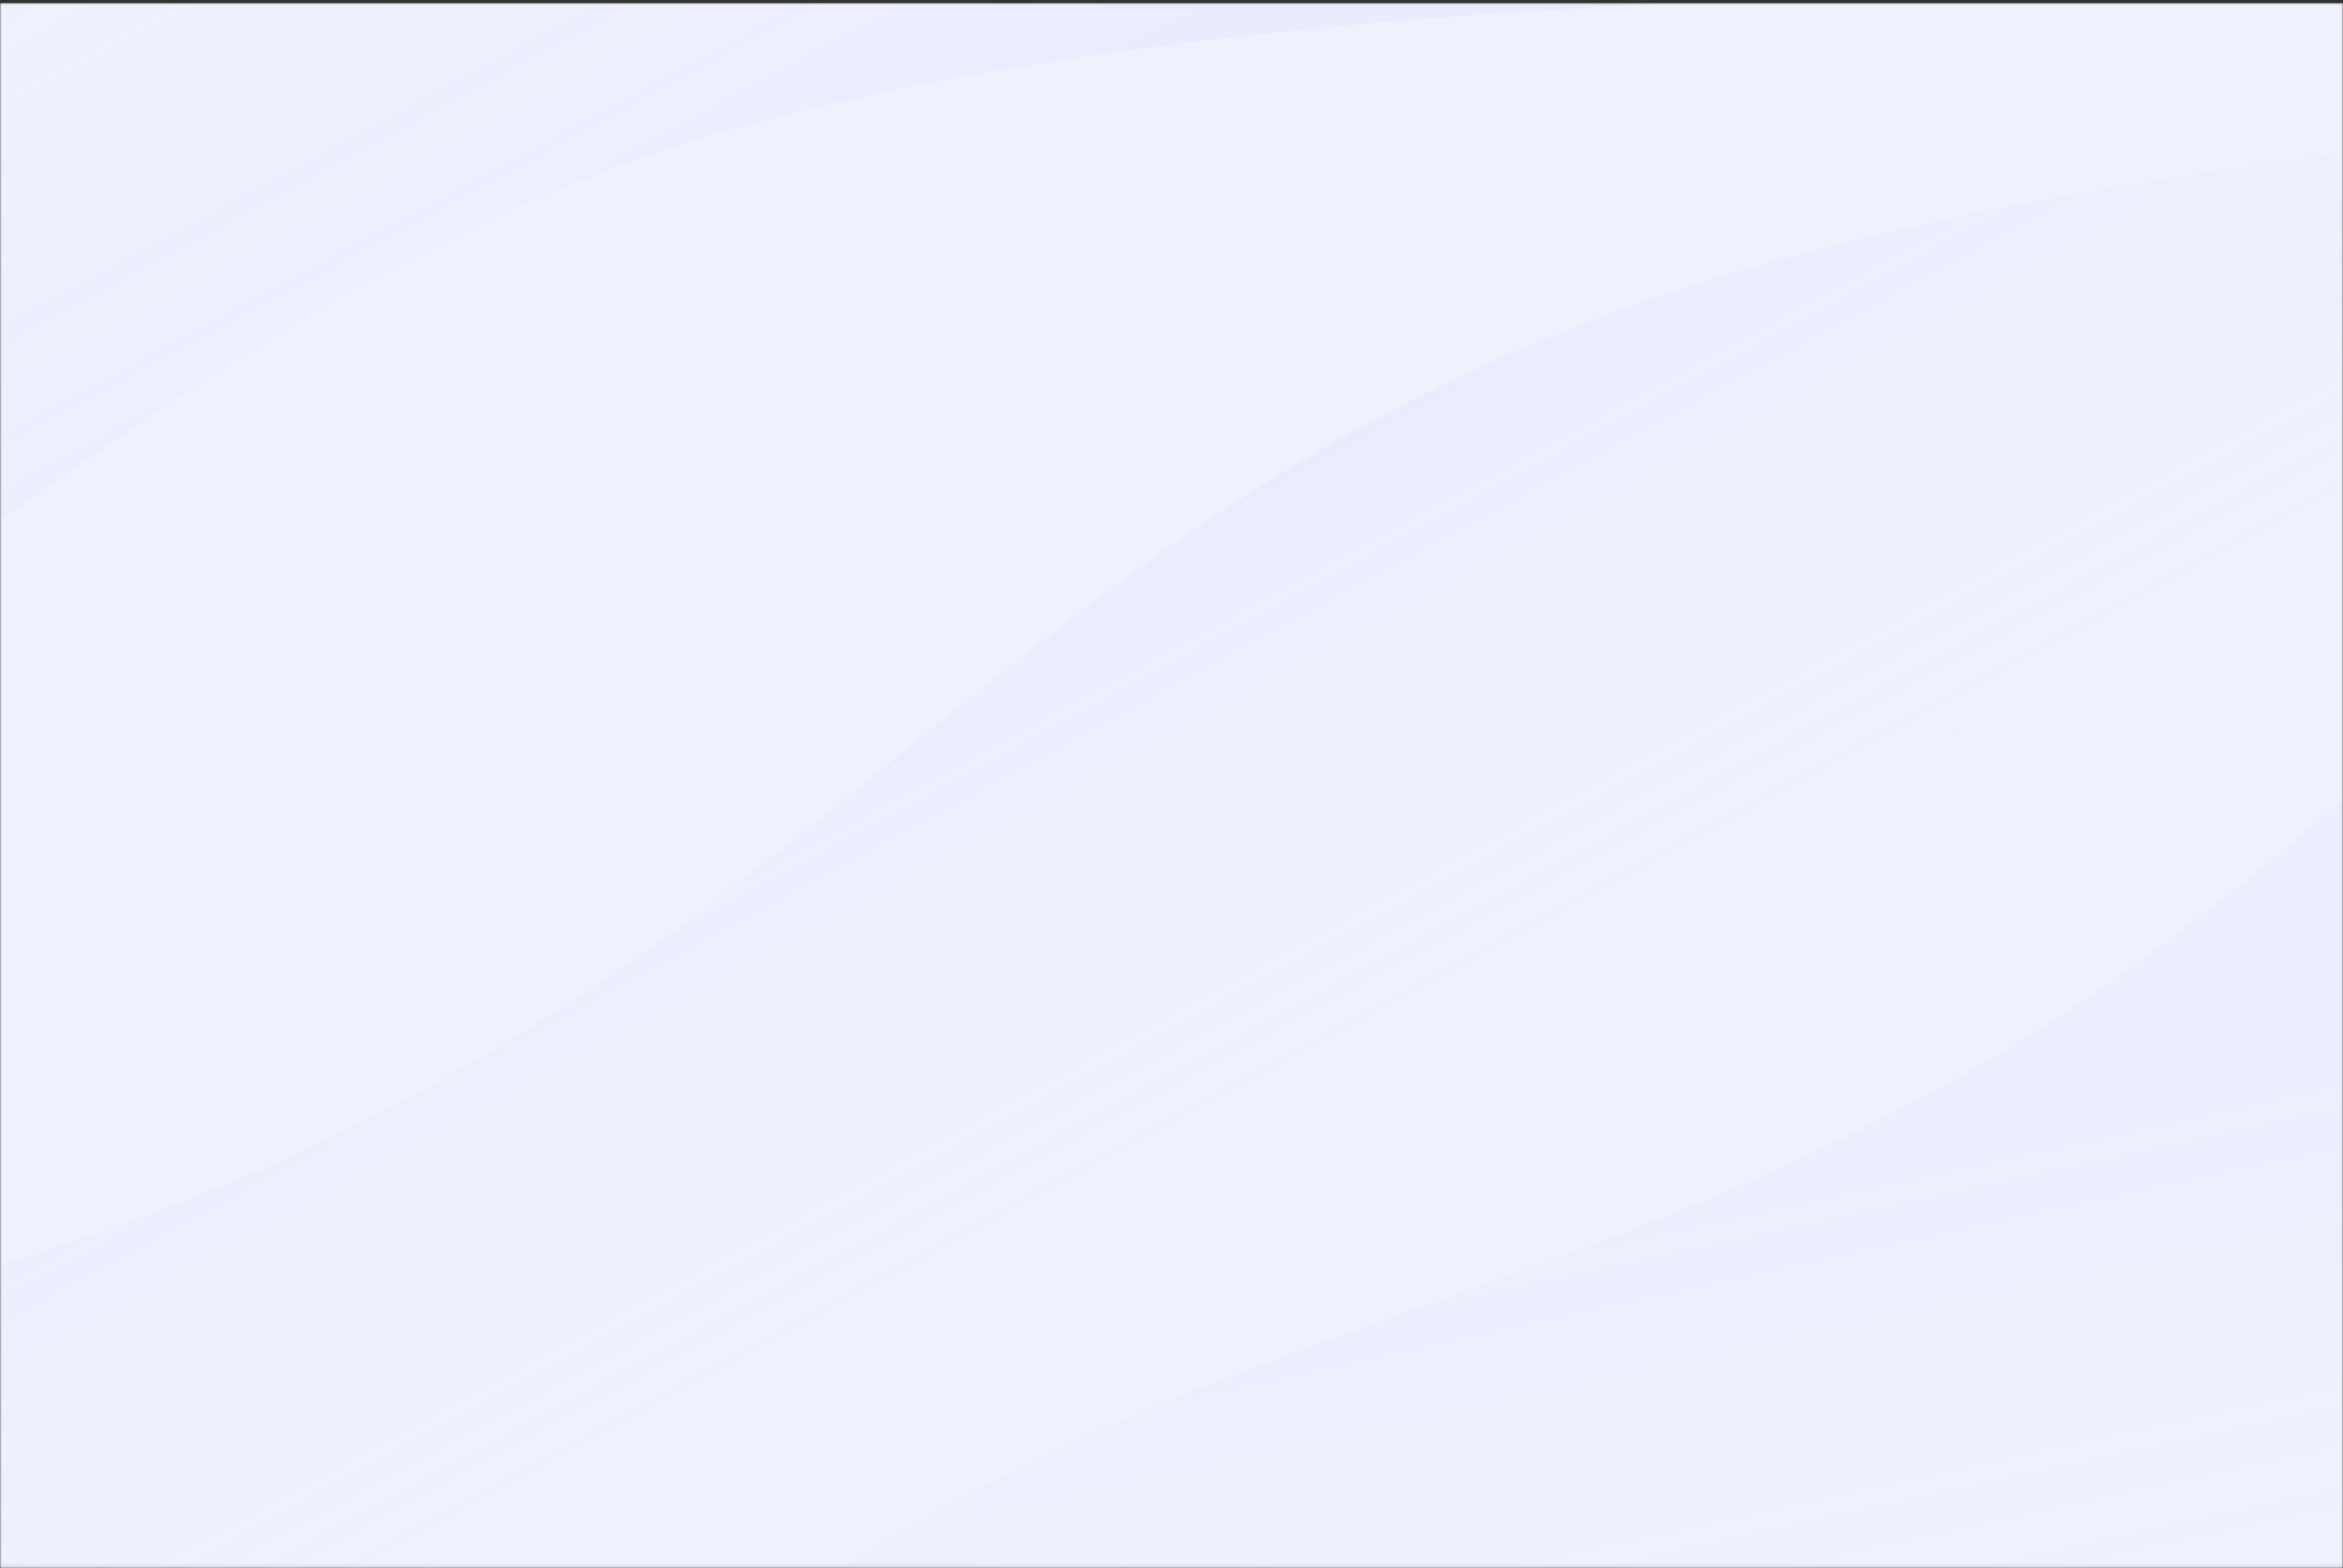 <svg width="735" height="492" viewBox="0 0 735 492" fill="none" xmlns="http://www.w3.org/2000/svg">
<rect x="0" y="0" width="735" height="492" fill="#333333" stroke="none"/>
<mask id="mask0_38_302" style="mask-type:alpha" maskUnits="userSpaceOnUse" x="0" y="0" width="735" height="492">
<rect y="0.904" width="735" height="490.985" fill="#EFF1FD"/>
</mask>
<g mask="url(#mask0_38_302)">
<rect y="0.904" width="735" height="490.985" fill="#EFF1FD"/>
<path d="M-43.635 1018.25L1255.39 264.501L1050.36 -88.857C1050.36 -88.857 844.215 176.53 672.469 300.756C509.476 418.652 367.796 403.658 211.069 529.764C59.683 651.573 -103.296 915.427 -103.296 915.427L-43.635 1018.25Z" fill="url(#paint0_linear_38_302)" fill-opacity="0.04"/>
<path d="M1060.07 134.586L-261.391 848.264L-455.524 488.803C-455.524 488.803 -121.532 451.725 74.131 370.209C259.822 292.847 321.075 164.215 510.492 96.487C693.455 31.067 1003.58 29.989 1003.58 29.989L1060.07 134.586Z" fill="url(#paint1_linear_38_302)" fill-opacity="0.1"/>
<path d="M-769.596 129.153L591.491 -431.485L769.594 0.904C769.594 0.904 432.332 -16.267 231.939 39.965C41.759 93.331 -25.827 225.25 -219.297 267.286C-406.175 307.89 -717.771 254.971 -717.771 254.971L-769.596 129.153Z" fill="url(#paint2_linear_38_302)" fill-opacity="0.06"/>
</g>
<defs>
<linearGradient id="paint0_linear_38_302" x1="488" y1="363.001" x2="527.882" y2="545.32" gradientUnits="userSpaceOnUse">
<stop stop-color="#789EFF"/>
<stop offset="1" stop-color="#EEE3FF" stop-opacity="0"/>
</linearGradient>
<linearGradient id="paint1_linear_38_302" x1="236" y1="150" x2="358.202" y2="374.732" gradientUnits="userSpaceOnUse">
<stop stop-color="#789EFF"/>
<stop offset="1" stop-color="#EEE3FF" stop-opacity="0"/>
</linearGradient>
<linearGradient id="paint2_linear_38_302" x1="67" y1="183" x2="-42.798" y2="-20.245" gradientUnits="userSpaceOnUse">
<stop stop-color="#789EFF"/>
<stop offset="1" stop-color="#EEE3FF" stop-opacity="0"/>
</linearGradient>
</defs>
</svg>
